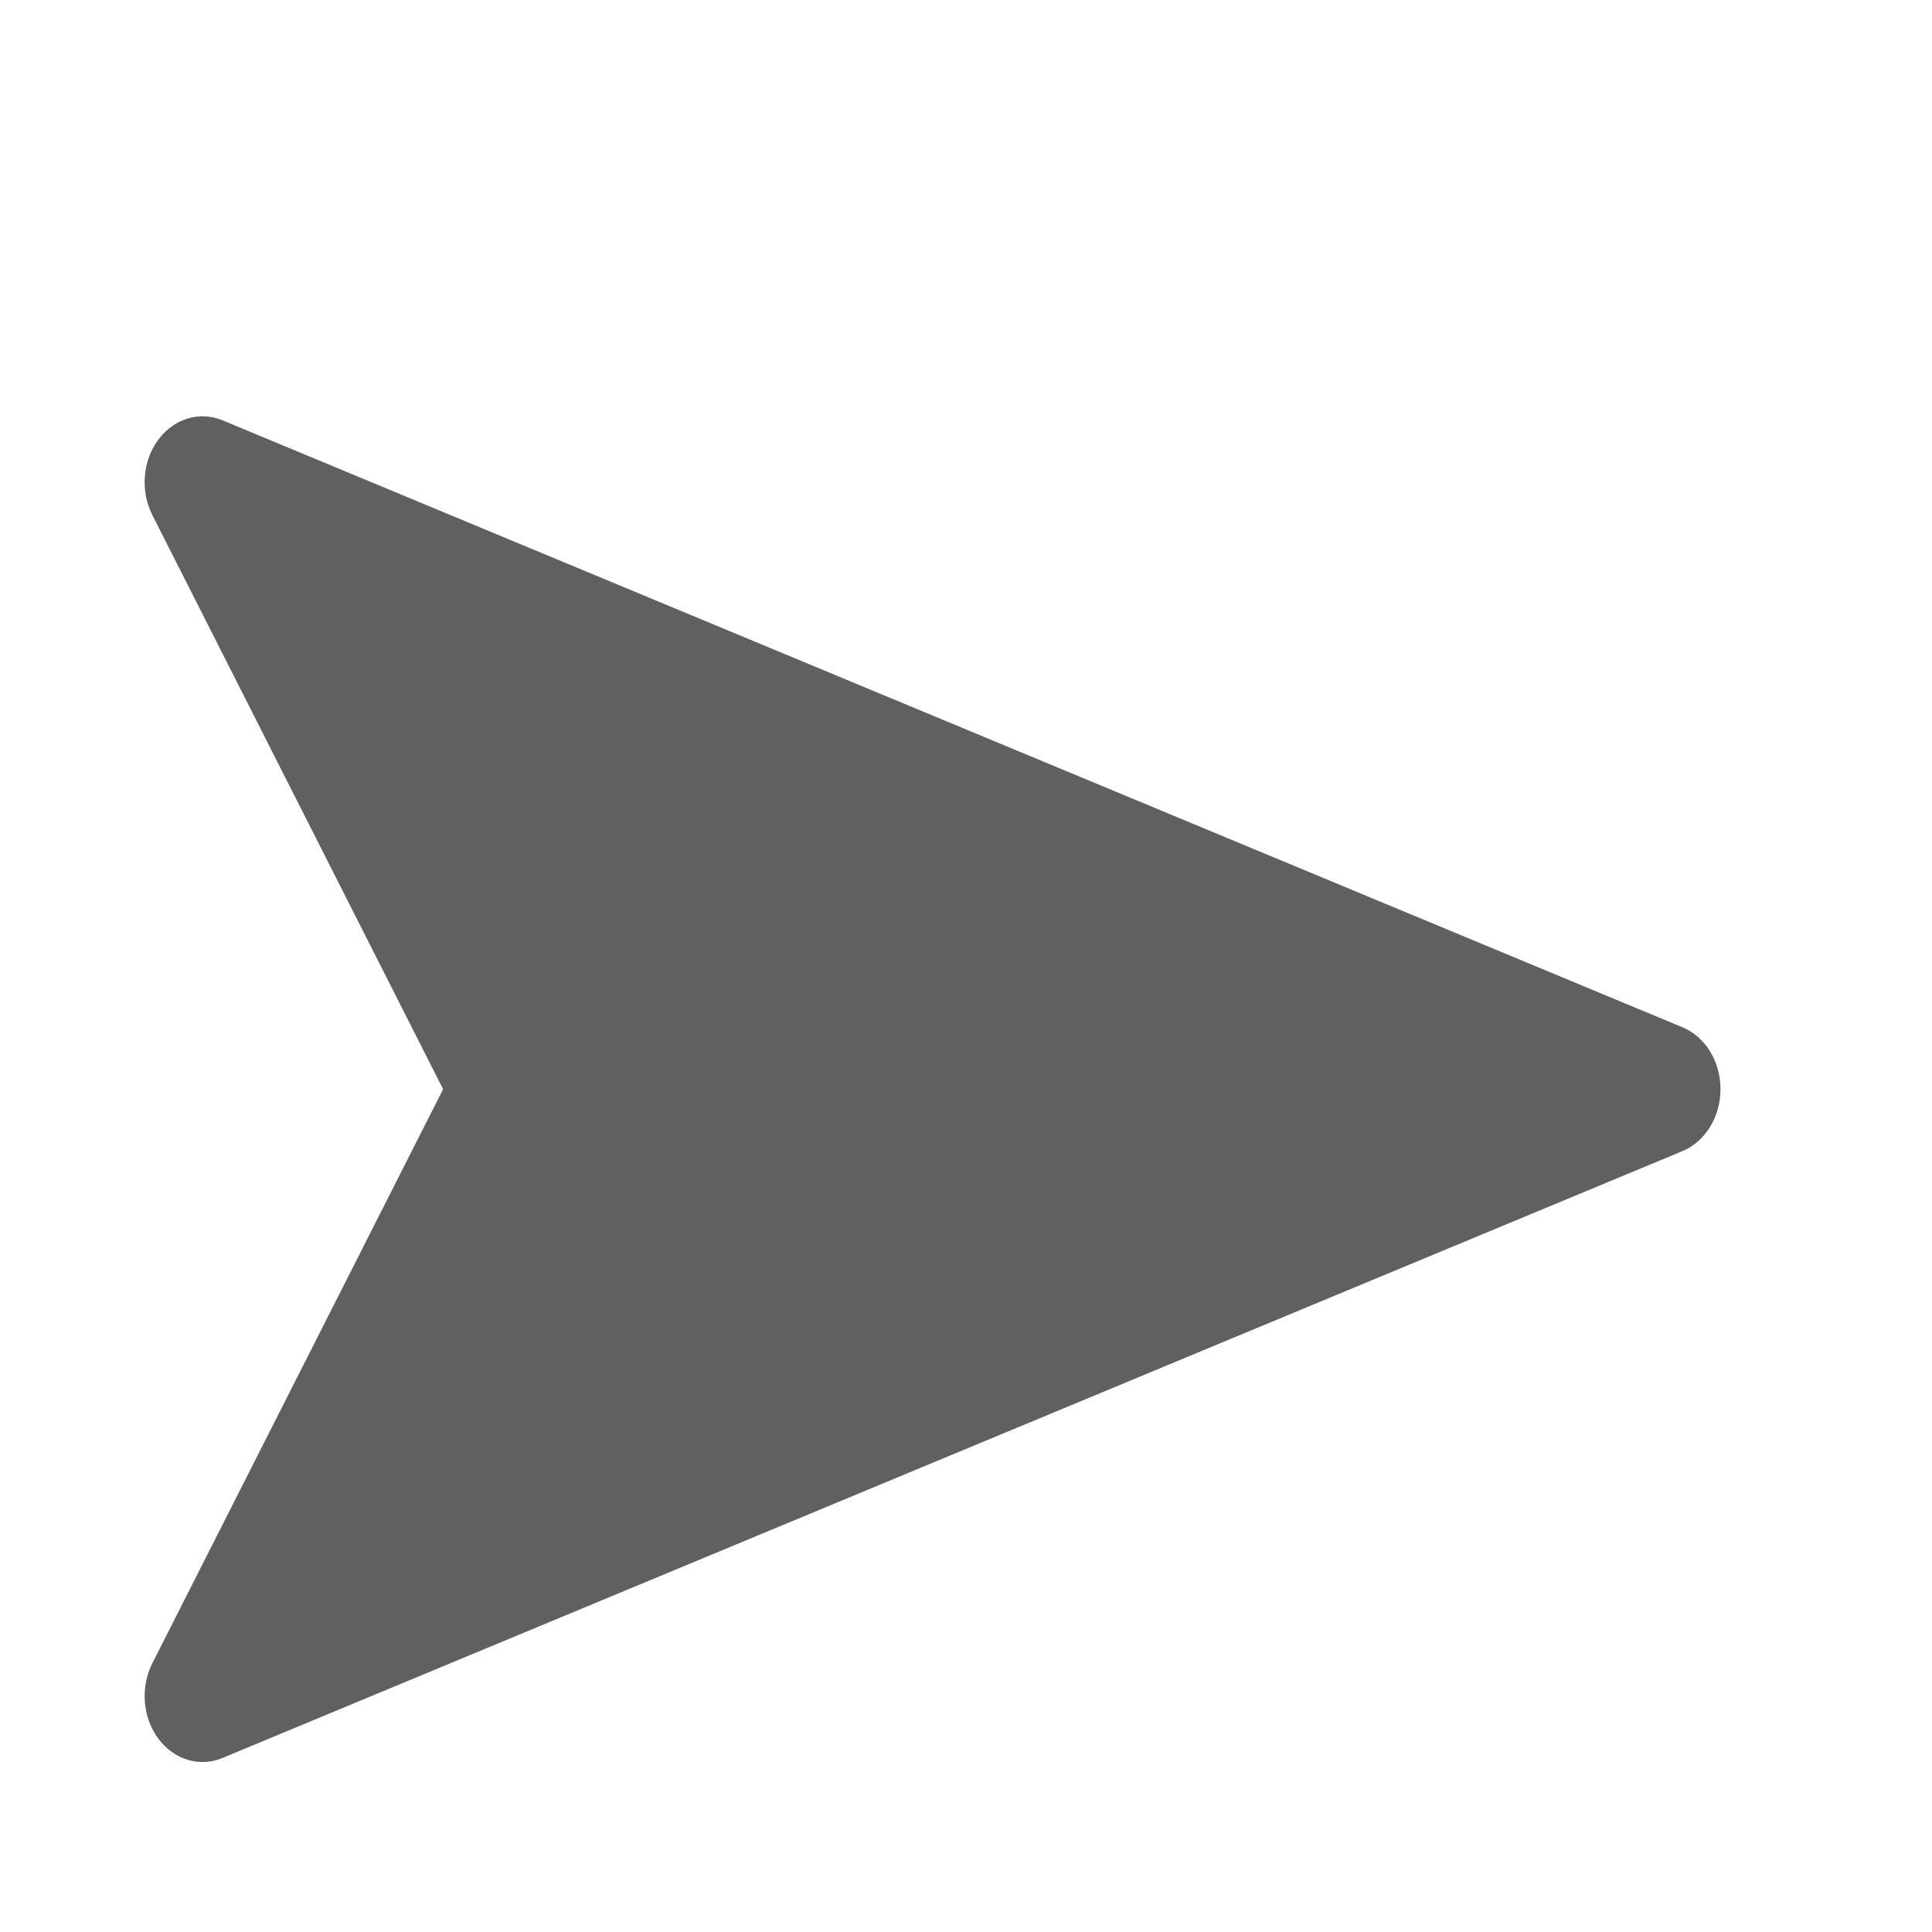 <svg width="17" height="17" viewBox="0 0 17 17" fill="none" xmlns="http://www.w3.org/2000/svg">
<path fill-rule="evenodd" clip-rule="evenodd" d="M14.804 10.129C15.005 10.045 15.139 9.827 15.139 9.584C15.139 9.34 15.005 9.122 14.804 9.039L1.957 3.698C1.755 3.615 1.53 3.683 1.392 3.87C1.254 4.057 1.234 4.322 1.341 4.533L3.899 9.584L1.341 14.634C1.234 14.846 1.254 15.111 1.392 15.297C1.53 15.484 1.755 15.553 1.957 15.469L14.804 10.129Z" fill="#616061"/>
</svg>
